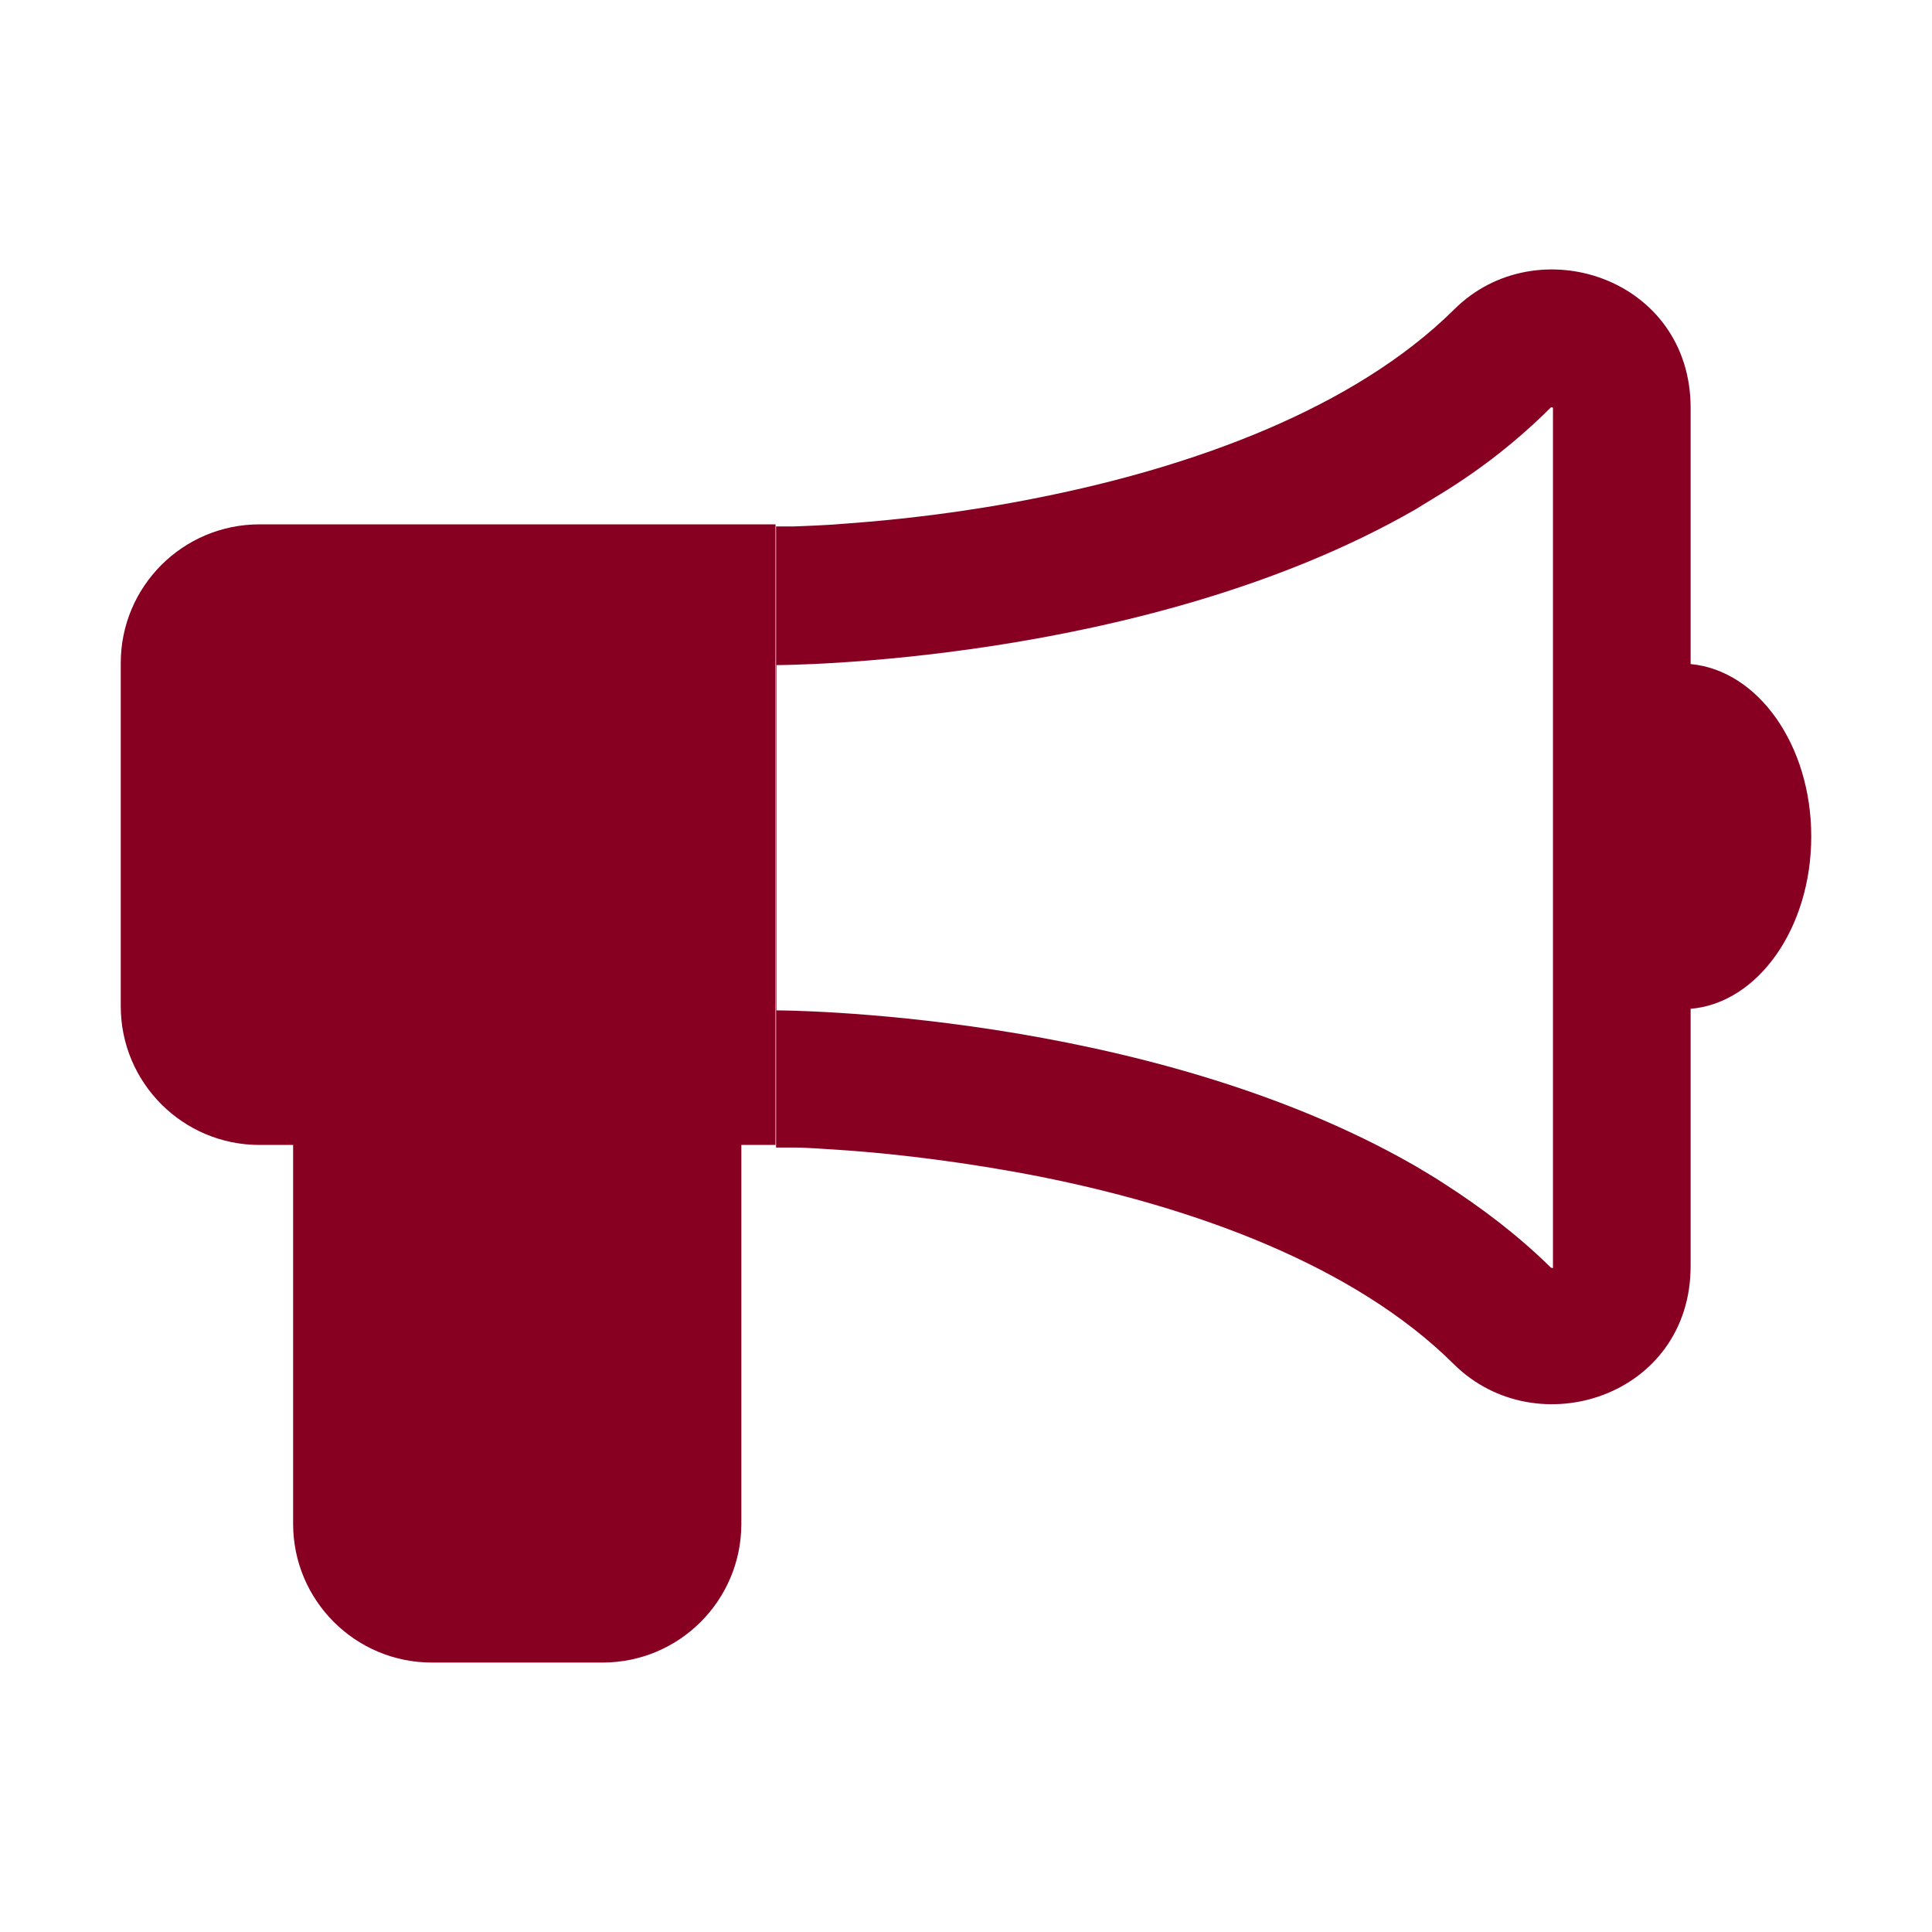 <svg width="32" height="32" viewBox="0 0 32 32" fill="none" xmlns="http://www.w3.org/2000/svg">
<path d="M12.854 8.685H4.298C3.029 8.685 2 9.713 2 10.982V16.666C2 17.935 3.029 18.964 4.298 18.964H4.855V25.239C4.855 26.508 5.884 27.537 7.153 27.537H9.982C11.251 27.537 12.279 26.508 12.279 25.239V18.964H12.845V8.685H12.854Z" fill="#880021"/>
<path fill-rule="evenodd" clip-rule="evenodd" d="M25.722 13.845V6.755C25.722 6.755 25.705 6.738 25.696 6.747H25.688C25.148 7.287 24.547 7.759 23.896 8.161C23.741 8.256 23.587 8.35 23.433 8.444C18.949 11.016 12.862 11.016 12.862 11.016V16.735C12.862 16.735 18.958 16.735 23.433 19.307C23.587 19.401 23.741 19.487 23.896 19.59C24.539 20.001 25.148 20.464 25.688 20.996H25.696C25.696 20.996 25.722 21.013 25.722 20.996V13.905C25.722 13.905 25.722 13.897 25.722 13.888C25.722 13.88 25.722 13.88 25.722 13.871V13.845ZM28.002 11.008V6.755C28.002 4.595 25.448 3.763 24.084 5.127C22.421 6.773 19.755 7.733 17.217 8.239C15.991 8.487 14.885 8.607 14.079 8.667C13.685 8.702 13.359 8.71 13.154 8.719C13.051 8.719 12.965 8.719 12.914 8.719H12.862H12.854V19.007H12.914C12.965 19.007 13.042 19.007 13.154 19.007C13.368 19.007 13.685 19.032 14.079 19.058C14.877 19.118 15.991 19.247 17.217 19.487C19.755 19.992 22.421 20.944 24.084 22.599C25.456 23.953 28.002 23.13 28.002 20.97V16.709C29.117 16.615 30 15.371 30 13.854C30 12.337 29.117 11.102 28.002 10.999V11.008Z" fill="#880021"/>
</svg>
